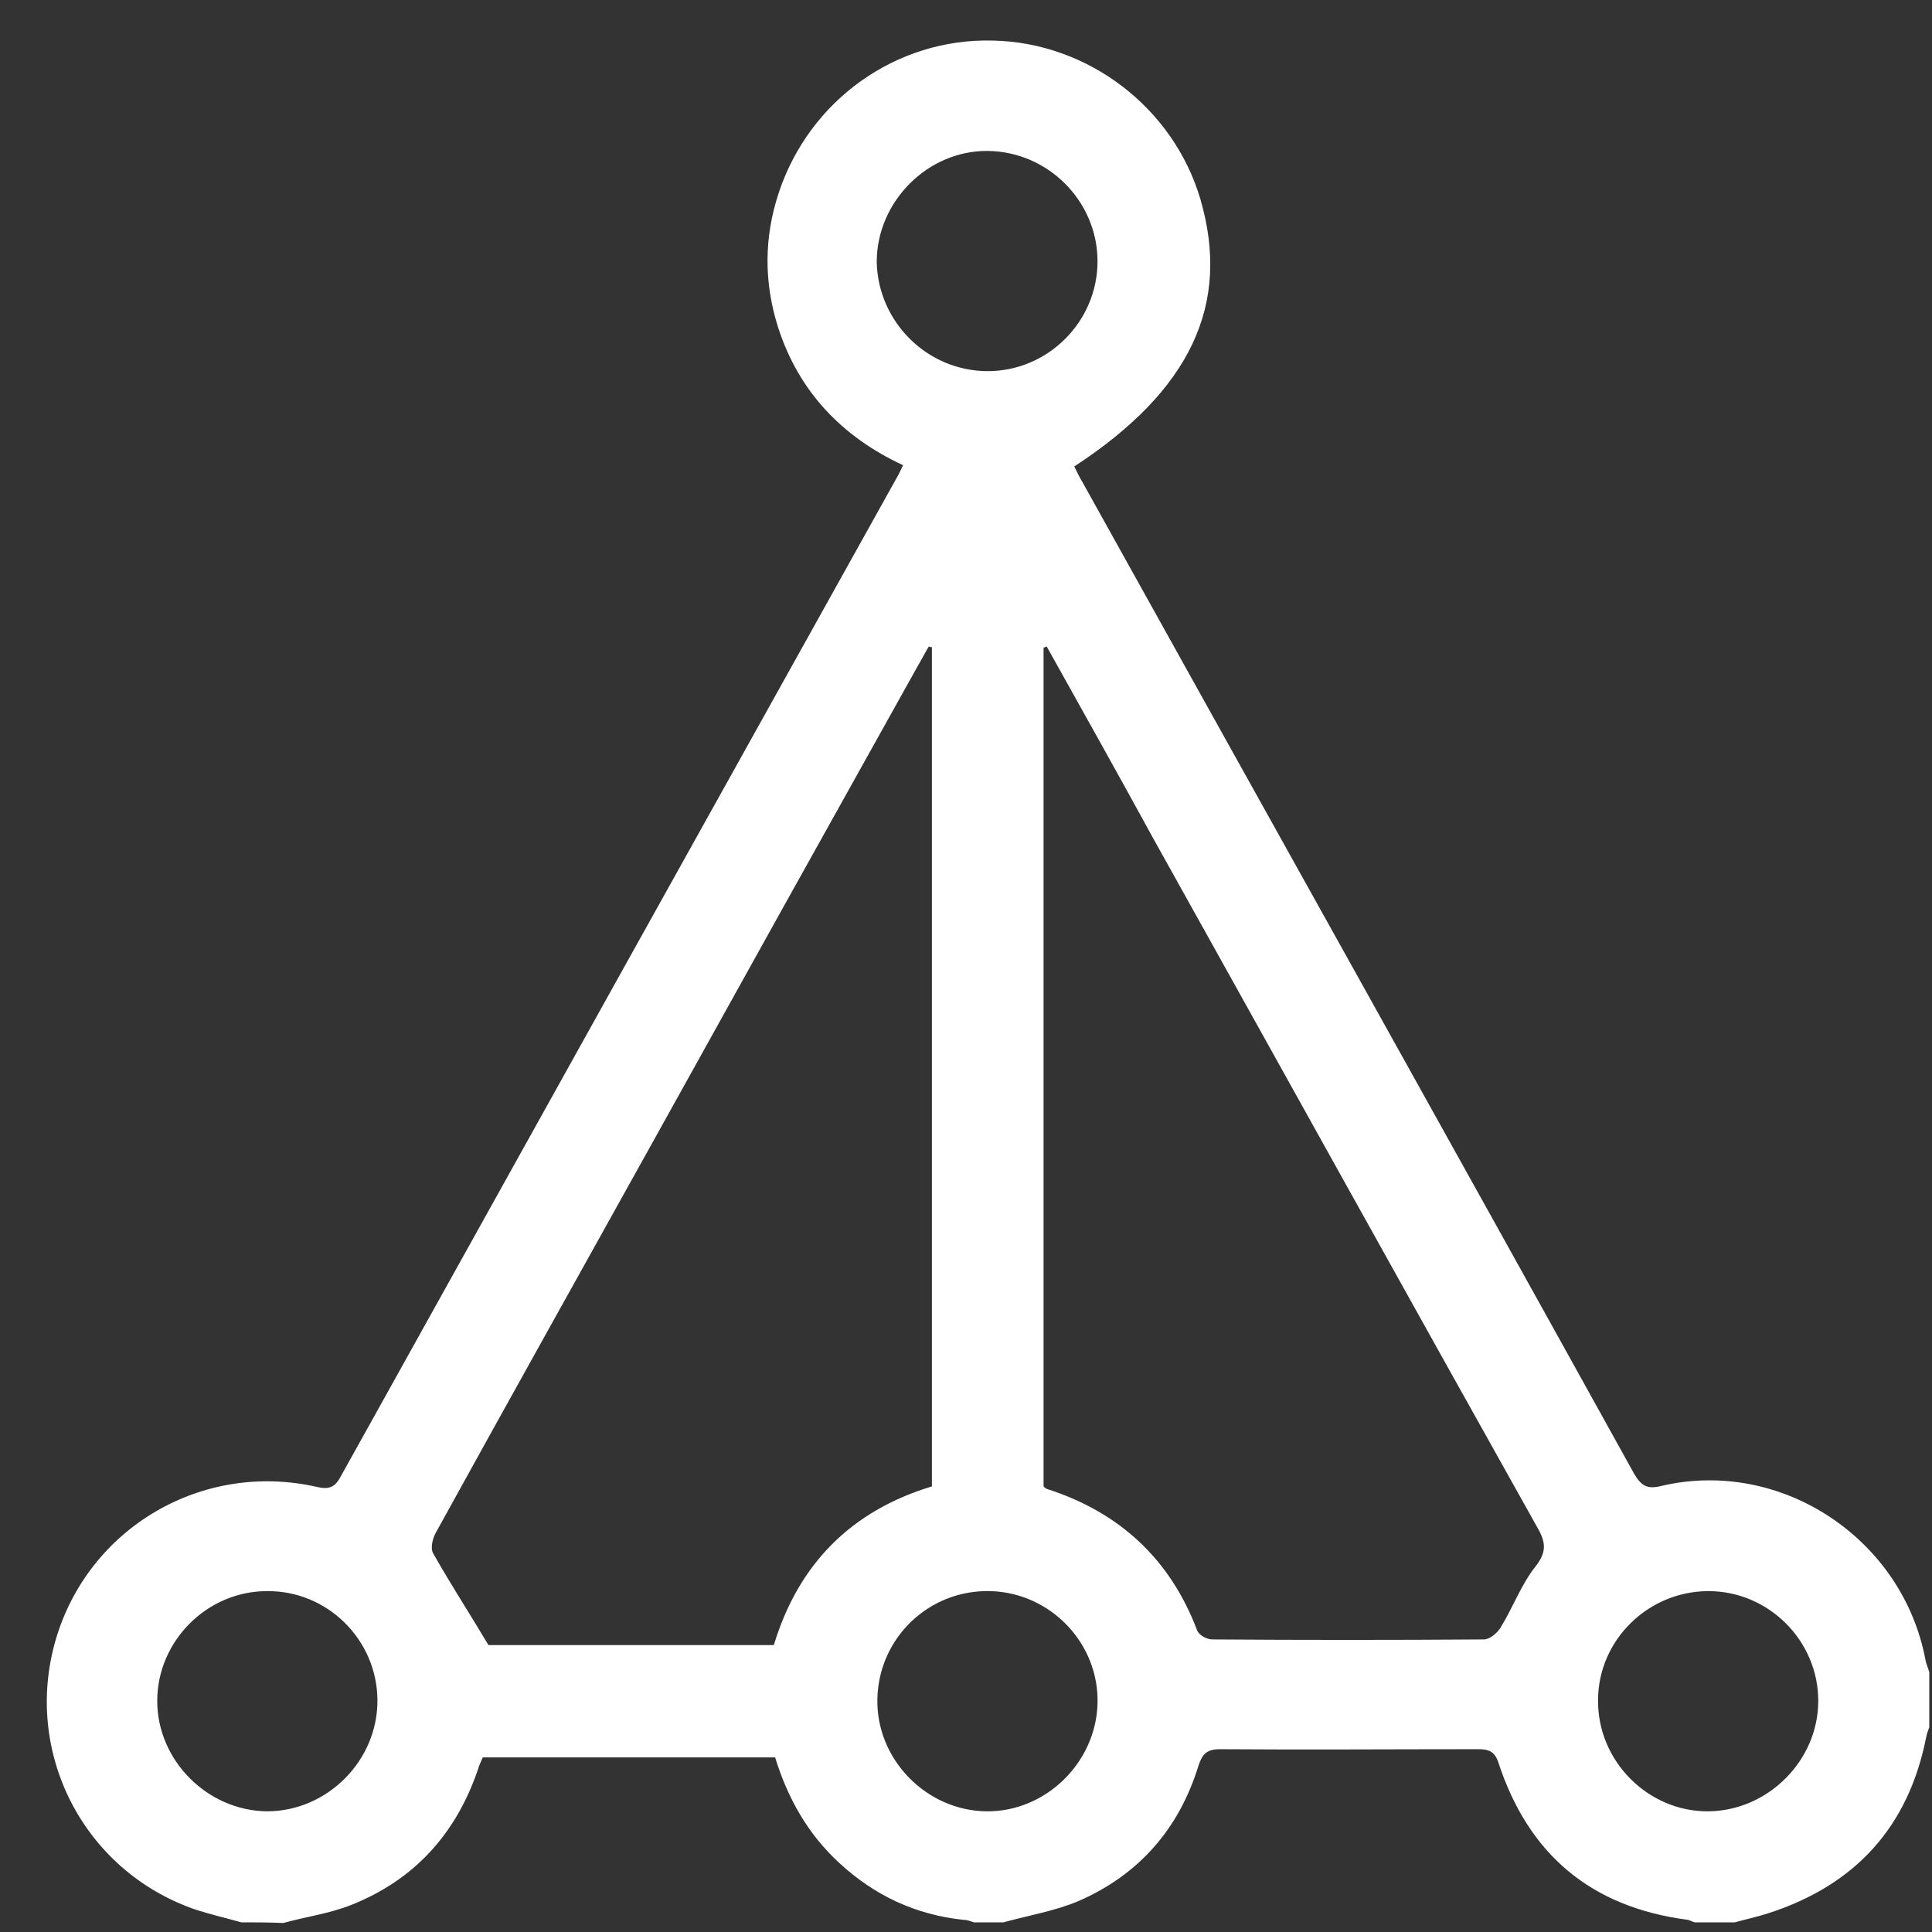 <svg width="39" height="39" viewBox="0 0 39 39" fill="none" xmlns="http://www.w3.org/2000/svg">
<rect x="0" y="0" width="39" height="39" fill="#333333" stroke="none"/>
<path d="M4.871 38.805C4.555 38.716 4.225 38.64 3.922 38.539C1.68 37.754 0.465 35.373 1.123 33.107C1.782 30.84 4.086 29.486 6.403 30.017C6.631 30.068 6.758 30.03 6.872 29.815C10.62 23.079 14.368 16.342 18.116 9.619C18.154 9.556 18.179 9.492 18.23 9.391C17.002 8.821 16.128 7.909 15.71 6.618C15.419 5.706 15.419 4.795 15.723 3.883C16.343 2.022 18.09 0.768 20.04 0.819C21.965 0.857 23.687 2.174 24.232 4.022C24.852 6.149 24.029 7.884 21.686 9.416C21.737 9.518 21.788 9.632 21.851 9.733C25.561 16.406 29.284 23.066 32.981 29.739C33.133 30.005 33.26 30.068 33.551 29.992C35.969 29.435 38.413 31.068 38.869 33.512C38.882 33.588 38.919 33.664 38.945 33.753C38.945 34.12 38.945 34.5 38.945 34.867C38.919 34.93 38.894 35.006 38.882 35.07C38.527 36.868 37.463 38.045 35.716 38.615C35.488 38.691 35.248 38.742 35.02 38.805C34.754 38.805 34.475 38.805 34.209 38.805C34.159 38.792 34.121 38.767 34.07 38.754C32.12 38.501 30.854 37.438 30.246 35.576C30.17 35.348 30.043 35.31 29.841 35.31C28.106 35.31 26.359 35.323 24.624 35.31C24.358 35.31 24.27 35.411 24.194 35.639C23.801 36.918 22.991 37.843 21.775 38.374C21.294 38.577 20.762 38.666 20.256 38.805C20.053 38.805 19.863 38.805 19.66 38.805C19.584 38.78 19.521 38.754 19.445 38.754C18.483 38.653 17.647 38.261 16.938 37.602C16.305 37.02 15.9 36.298 15.647 35.475C13.671 35.475 11.709 35.475 9.746 35.475C9.708 35.563 9.67 35.639 9.645 35.728C9.202 37.02 8.366 37.944 7.1 38.45C6.657 38.628 6.175 38.691 5.72 38.818C5.416 38.805 5.15 38.805 4.871 38.805ZM18.812 13.063C18.787 13.063 18.774 13.063 18.749 13.05C18.673 13.177 18.61 13.303 18.534 13.43C16.723 16.672 14.912 19.926 13.114 23.167C11.671 25.763 10.227 28.346 8.796 30.942C8.733 31.056 8.682 31.258 8.746 31.36C9.088 31.967 9.468 32.55 9.86 33.208C11.696 33.208 13.646 33.208 15.621 33.208C16.115 31.575 17.179 30.499 18.812 30.005C18.812 24.345 18.812 18.71 18.812 13.063ZM21.129 13.05C21.104 13.063 21.091 13.063 21.066 13.076C21.066 18.723 21.066 24.37 21.066 30.005C21.091 30.03 21.104 30.043 21.129 30.055C22.598 30.524 23.624 31.474 24.168 32.917C24.206 33.006 24.358 33.094 24.472 33.094C26.295 33.107 28.131 33.107 29.955 33.094C30.069 33.094 30.221 32.968 30.284 32.866C30.537 32.461 30.702 31.993 30.993 31.626C31.221 31.334 31.208 31.144 31.044 30.853C28.448 26.219 25.878 21.584 23.294 16.95C22.573 15.633 21.851 14.342 21.129 13.05ZM19.939 7.492C21.155 7.492 22.155 6.491 22.155 5.276C22.155 4.06 21.155 3.06 19.939 3.047C18.724 3.035 17.698 4.073 17.698 5.288C17.723 6.504 18.724 7.492 19.939 7.492ZM5.39 32.119C4.175 32.119 3.174 33.132 3.174 34.335C3.174 35.538 4.187 36.551 5.39 36.564C6.606 36.564 7.632 35.538 7.619 34.31C7.606 33.094 6.606 32.107 5.39 32.119ZM17.711 34.297C17.685 35.513 18.698 36.551 19.914 36.564C21.104 36.576 22.117 35.589 22.155 34.398C22.193 33.183 21.218 32.157 20.002 32.119C18.762 32.081 17.736 33.056 17.711 34.297ZM34.488 32.119C33.272 32.119 32.259 33.107 32.259 34.323C32.247 35.551 33.272 36.576 34.488 36.564C35.691 36.551 36.704 35.538 36.704 34.335C36.704 33.12 35.703 32.119 34.488 32.119Z" fill="white"/>
</svg>
